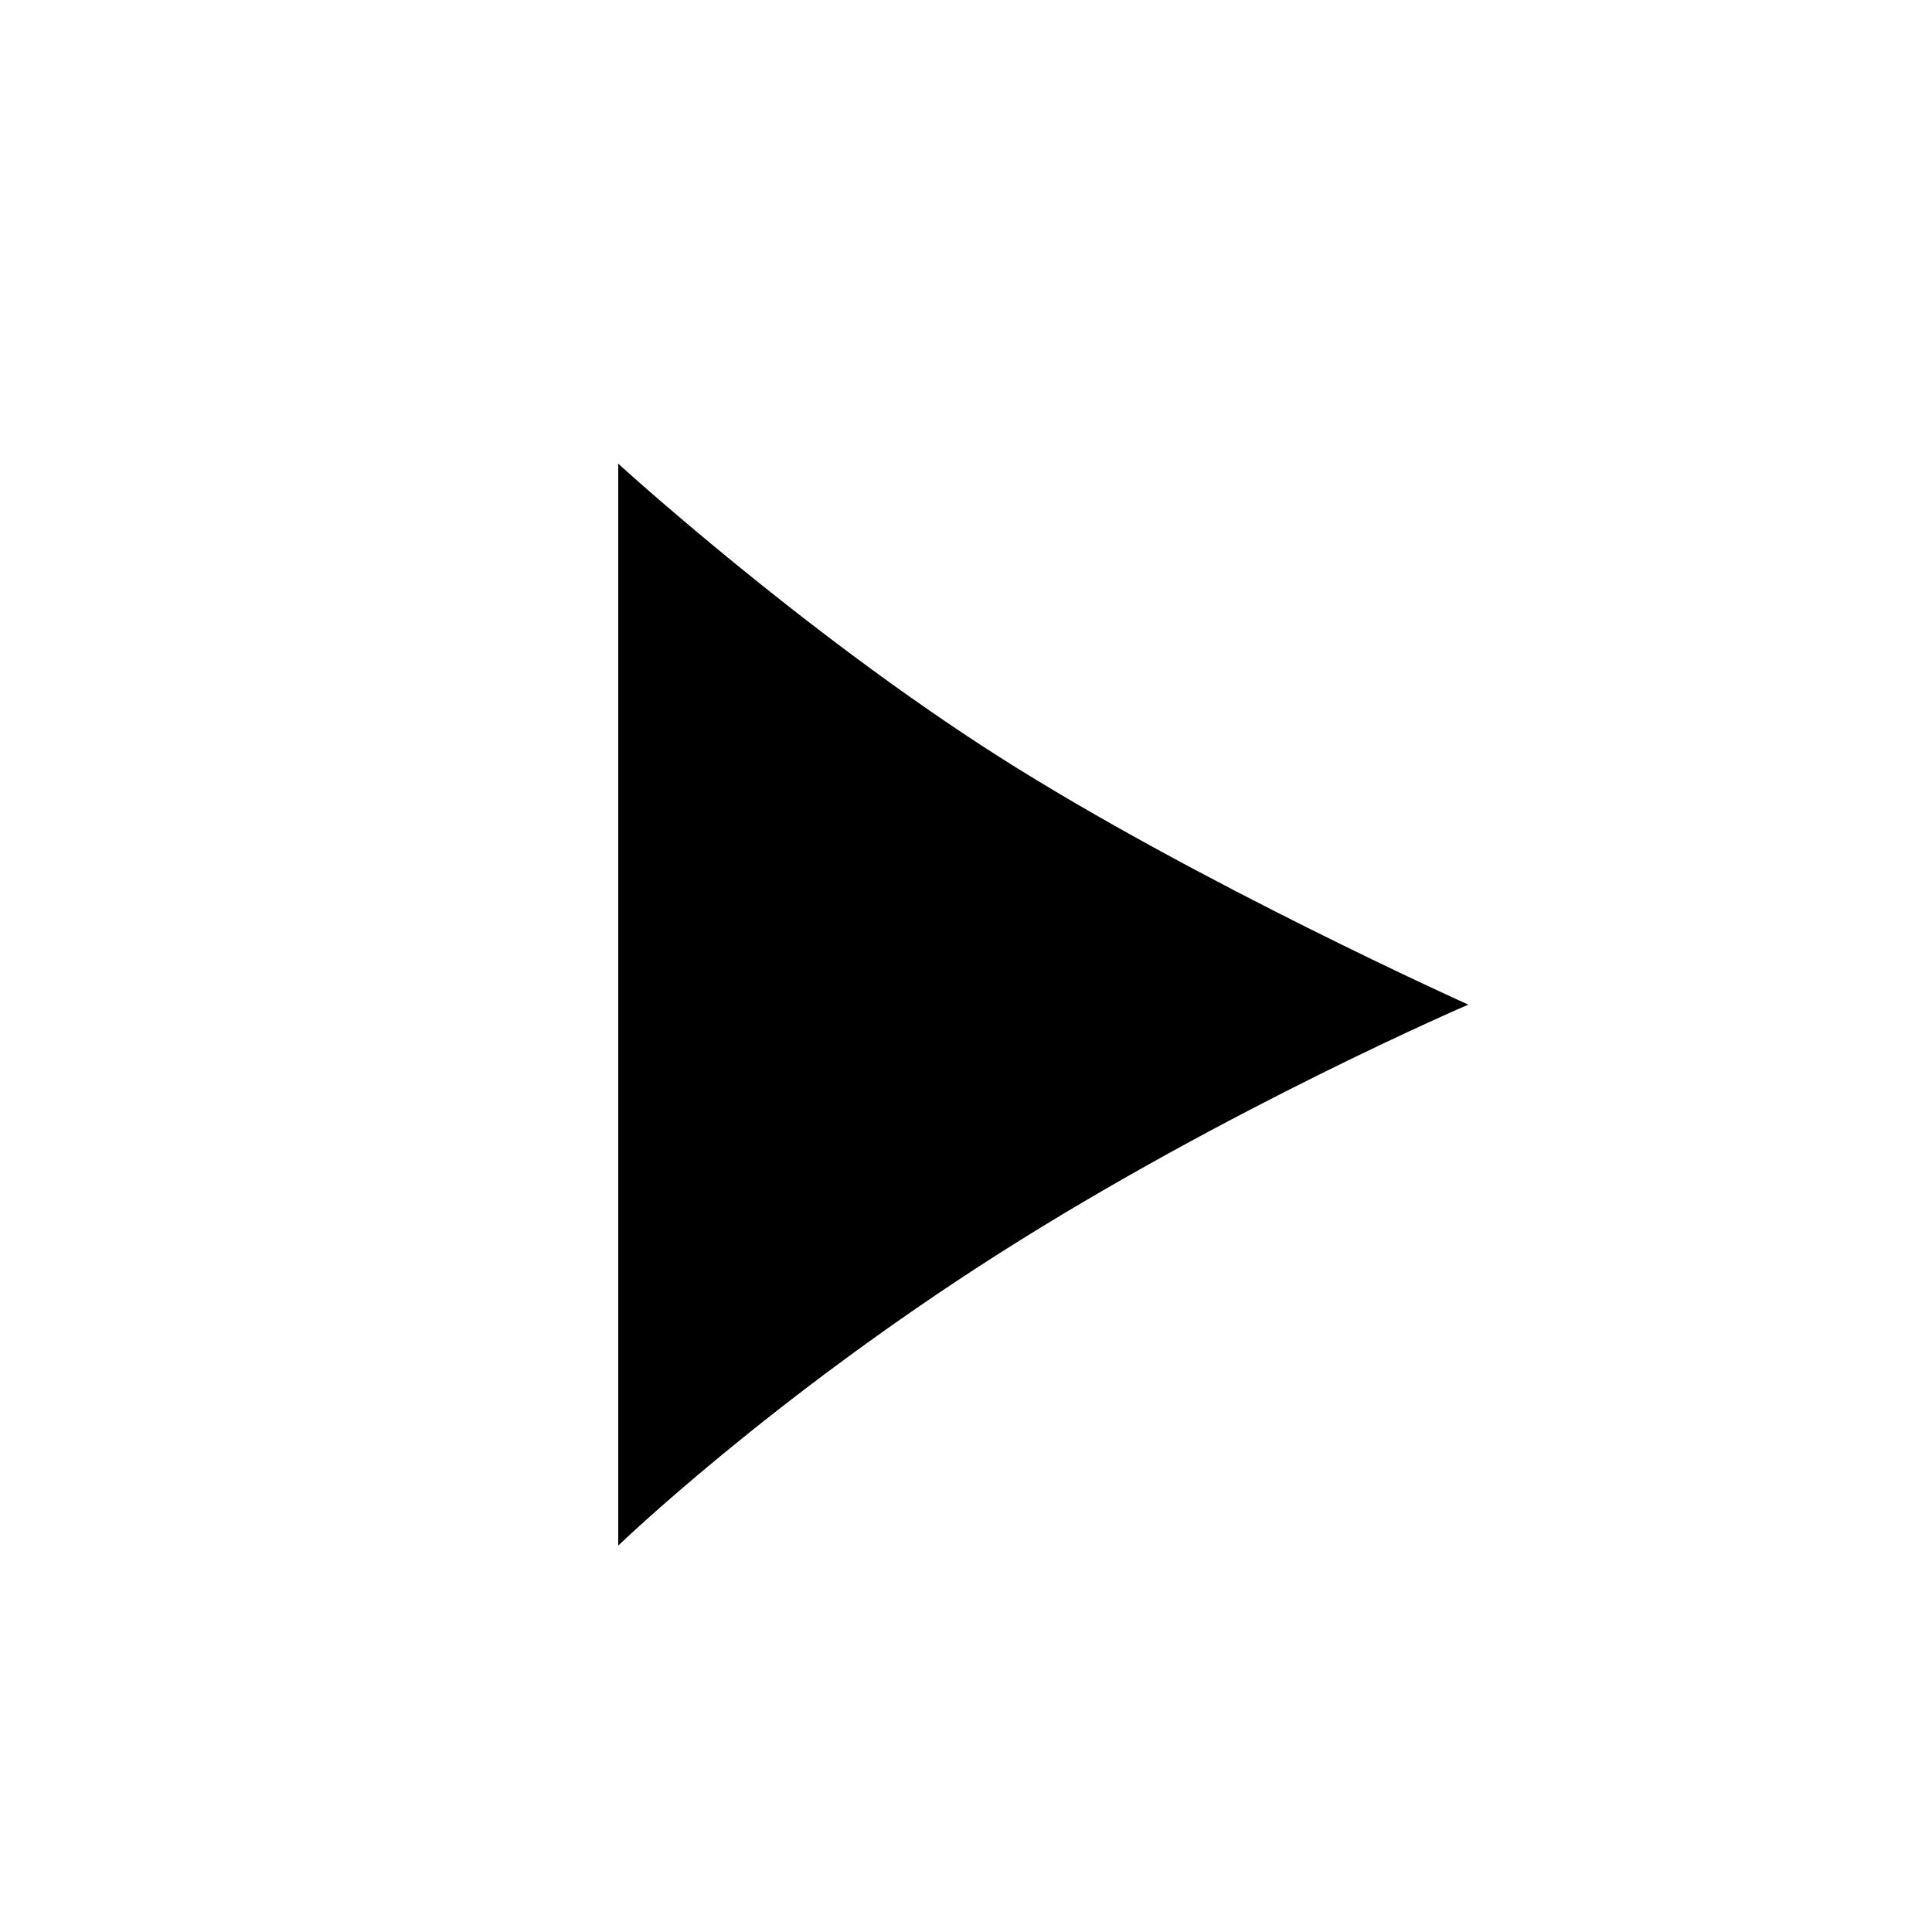 <?xml version="1.0" encoding="UTF-8" standalone="no"?>
<svg width="25px" height="25px" viewBox="0 0 25 25" version="1.1" xmlns="http://www.w3.org/2000/svg" xmlns:xlink="http://www.w3.org/1999/xlink">
    <!-- Generator: Sketch 39.1 (31720) - http://www.bohemiancoding.com/sketch -->
    <title>play</title>
    <desc>Created with Sketch.</desc>
    <defs></defs>
    <g id="Symbols" stroke="none" stroke-width="1" fill="none" fill-rule="evenodd">
        <g id="play">
            <g id="Shape">
                <polygon points="0 0 25 0 25 25 0 25"></polygon>
                <path d="M12.925,9.791 C10.364,8.161 8,6 8,6 L8,20 C8,20 9.957,18.111 12.925,16.222 C15.893,14.333 19,13 19,13 C19,13 15.486,11.421 12.925,9.791 Z" fill="#000000"></path>
            </g>
        </g>
    </g>
</svg>